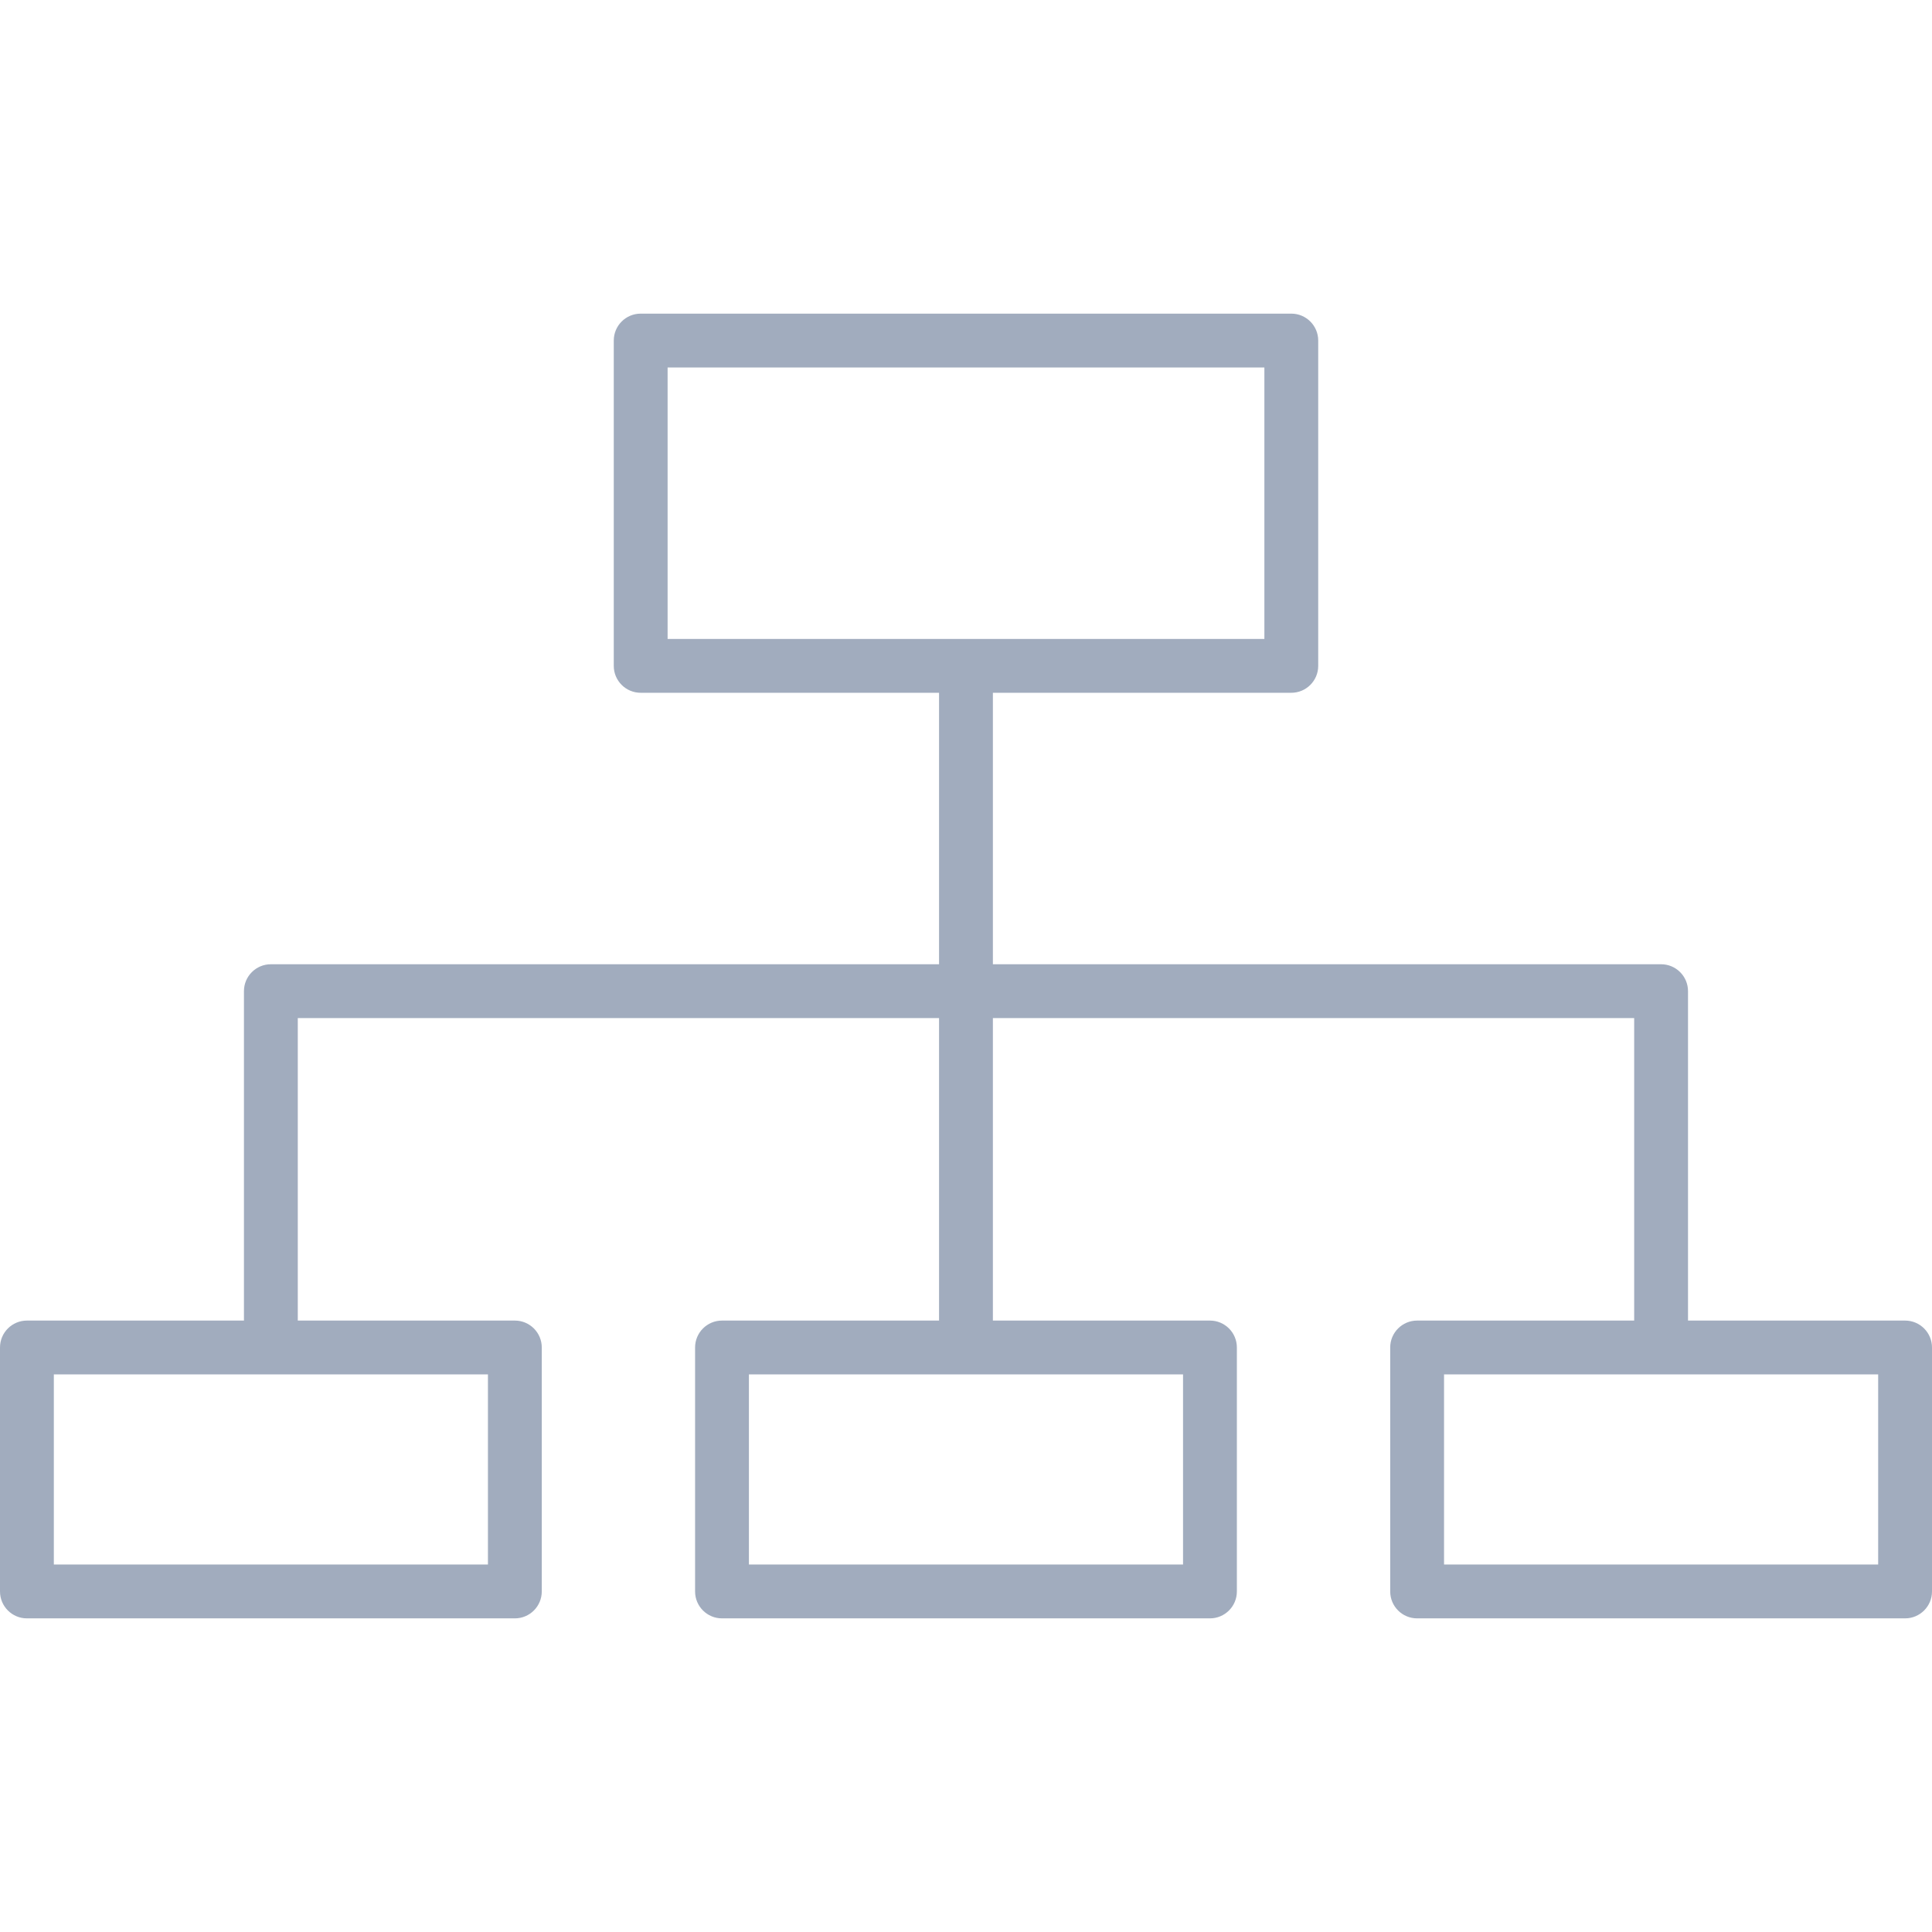 <?xml version="1.0" encoding="iso-8859-1"?>
<!-- Generator: Adobe Illustrator 18.0.0, SVG Export Plug-In . SVG Version: 6.00 Build 0)  -->
<!DOCTYPE svg PUBLIC "-//W3C//DTD SVG 1.1//EN" "http://www.w3.org/Graphics/SVG/1.1/DTD/svg11.dtd">
<svg xmlns="http://www.w3.org/2000/svg" xmlns:xlink="http://www.w3.org/1999/xlink" version="1.1" id="Capa_1" x="0px" y="0px" viewBox="0 0 394.953 394.953" style="enable-background:new 0 0 394.953 394.953;" xml:space="preserve" width="512px" height="512px">
<g>
	<path d="M394.953,325.334v-49.869c0-3.039-2.464-5.504-5.503-5.504h-44.375v-67.34c0-3.039-2.464-5.502-5.503-5.502H202.974   v-55.496h61.002c3.039,0,5.503-2.463,5.503-5.502V69.619c0-3.039-2.464-5.504-5.503-5.504H130.974   c-3.039,0-5.503,2.465-5.503,5.504v66.502c0,3.039,2.464,5.502,5.503,5.502h60.994v55.496H55.373c-3.04,0-5.503,2.463-5.503,5.502   v67.34H5.503c-3.039,0-5.503,2.465-5.503,5.504v49.869c0,3.039,2.464,5.504,5.503,5.504h99.747c3.039,0,5.503-2.465,5.503-5.504   v-49.869c0-3.039-2.464-5.504-5.503-5.504H60.875v-61.836h131.092v61.836h-44.371c-3.04,0-5.503,2.465-5.503,5.504v49.869   c0,3.039,2.463,5.504,5.503,5.504h99.751c3.04,0,5.503-2.465,5.503-5.504v-49.869c0-3.039-2.463-5.504-5.503-5.504h-44.374v-61.836   h131.096v61.836h-44.371c-3.04,0-5.503,2.465-5.503,5.504v49.869c0,3.039,2.463,5.504,5.503,5.504h99.751   C392.489,330.838,394.953,328.373,394.953,325.334z M136.477,130.617V75.121h121.996v55.496h-61.002H136.477z M99.748,280.967   v38.865H11.006v-38.865h44.367H99.748z M241.845,280.967v38.865H153.1v-38.865h44.371H241.845z M383.947,319.832h-88.746v-38.865   h44.371h44.375V319.832z" fill="#a1acbe"/>
</g>
<g>
</g>
<g>
</g>
<g>
</g>
<g>
</g>
<g>
</g>
<g>
</g>
<g>
</g>
<g>
</g>
<g>
</g>
<g>
</g>
<g>
</g>
<g>
</g>
<g>
</g>
<g>
</g>
<g>
</g>
</svg>
